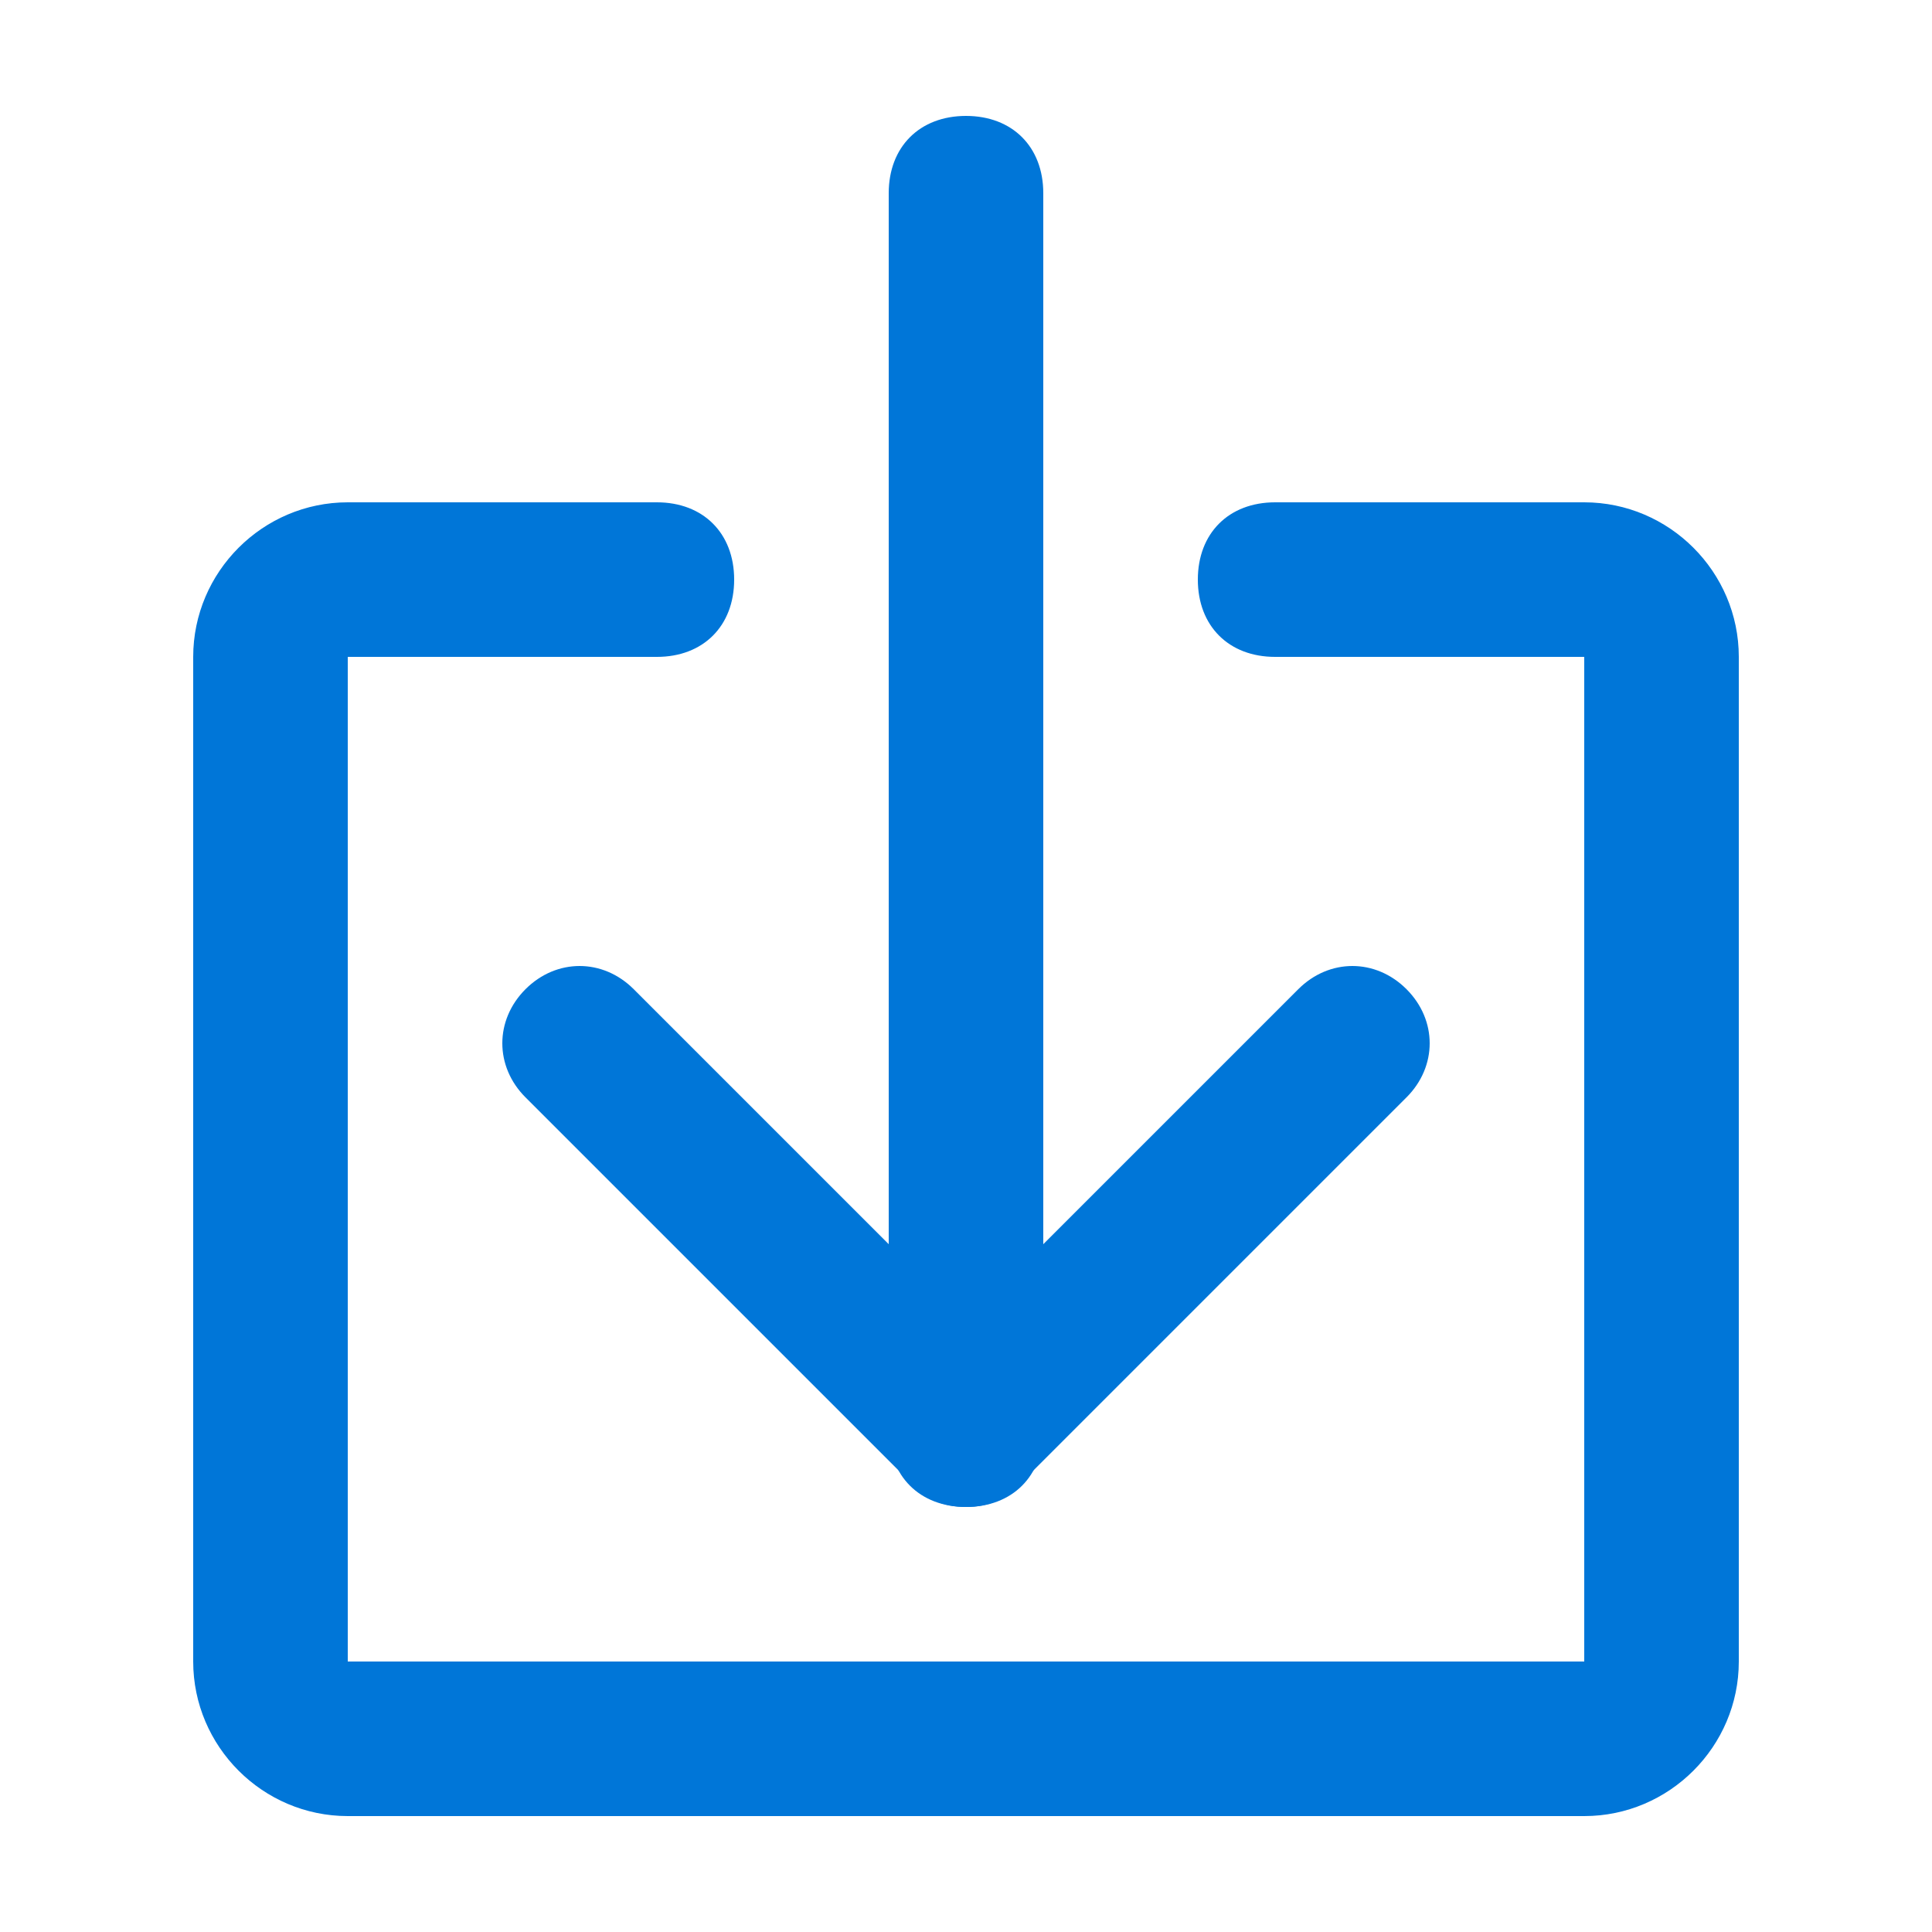 <?xml version="1.0" encoding="utf-8"?>
<!-- Generator: Adobe Illustrator 19.2.1, SVG Export Plug-In . SVG Version: 6.00 Build 0)  -->
<svg version="1.1" id="Layer_1" xmlns="http://www.w3.org/2000/svg" xmlns:xlink="http://www.w3.org/1999/xlink" x="0px" y="0px"
	 viewBox="0 0 25 25" style="enable-background:new 0 0 25 25;" xml:space="preserve">
<style type="text/css">
	.st0{fill:#0076D8;}
</style>
<g>
	<g>
		<g>
			<path class="st0" d="M20.5,23.5h-16c-1.1,0-2-0.9-2-2v-13c0-1.1,0.9-2,2-2h4c0.6,0,1,0.4,1,1s-0.4,1-1,1h-4v13h16v-13h-4
				c-0.6,0-1-0.4-1-1s0.4-1,1-1h4c1.1,0,2,0.9,2,2v13C22.5,22.6,21.6,23.5,20.5,23.5z"/>
		</g>
	</g>
	<g>
		<g>
			<g>
				<path class="st0" d="M12.5,19.5c-0.6,0-1-0.4-1-1v-16c0-0.6,0.4-1,1-1c0.6,0,1,0.4,1,1v16C13.5,19.1,13.1,19.5,12.5,19.5z"/>
			</g>
			<g>
				<path class="st0" d="M12.5,19.5c-0.3,0-0.5-0.1-0.7-0.3l-5-5c-0.4-0.4-0.4-1,0-1.4c0.4-0.4,1-0.4,1.4,0l4.3,4.3l4.3-4.3
					c0.4-0.4,1-0.4,1.4,0c0.4,0.4,0.4,1,0,1.4l-5,5C13,19.4,12.8,19.5,12.5,19.5z"/>
			</g>
		</g>
	</g>
</g>
</svg>
